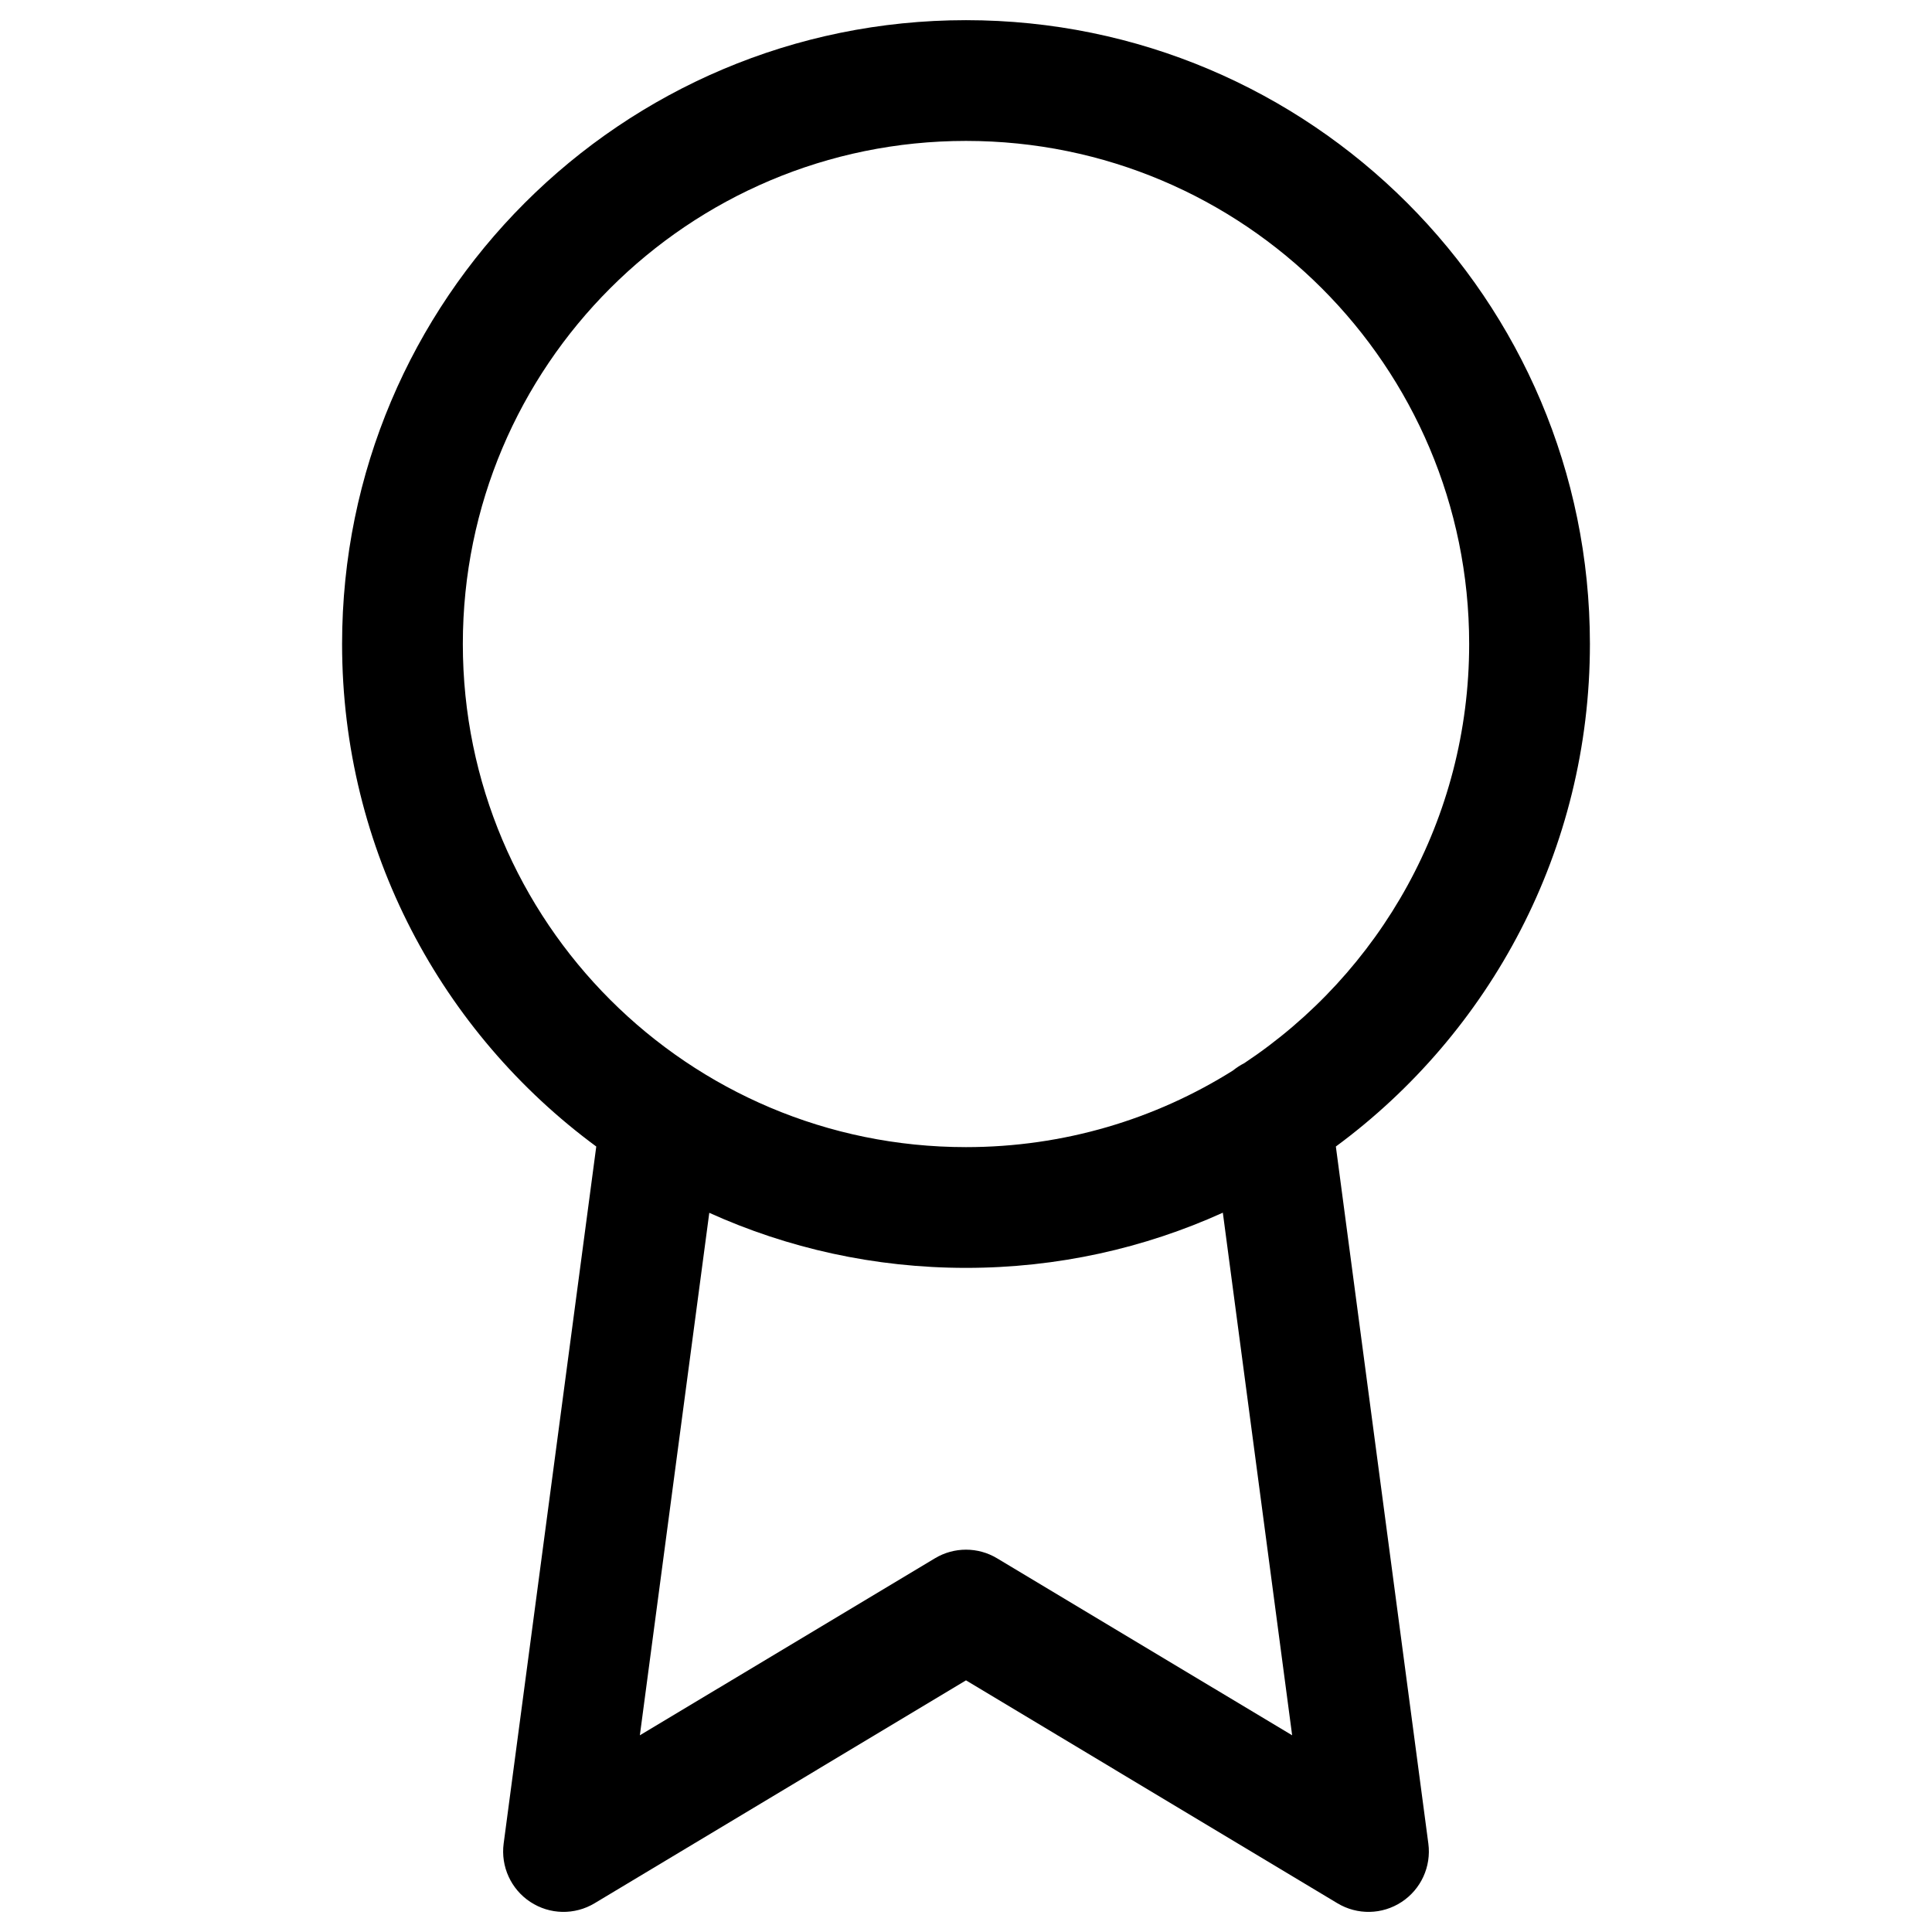 <svg width="16" height="16" viewBox="0 0 16 16" xmlns="http://www.w3.org/2000/svg">
<g clip-path="url(#clip0)">
<path fill-rule="evenodd" clip-rule="evenodd" d="M3.833 5.333C3.833 3.032 5.699 1.167 8 1.167C10.301 1.167 12.167 3.032 12.167 5.333C12.167 6.783 11.427 8.059 10.304 8.805C10.27 8.822 10.239 8.843 10.21 8.866C9.57 9.268 8.812 9.5 8 9.5C5.699 9.5 3.833 7.635 3.833 5.333ZM10.127 10.043C9.478 10.337 8.758 10.5 8 10.5C7.242 10.5 6.522 10.337 5.874 10.044L5.299 14.371L7.743 12.905C7.901 12.81 8.099 12.81 8.257 12.905L10.701 14.371L10.127 10.043ZM4.938 9.495C3.661 8.554 2.833 7.041 2.833 5.333C2.833 2.48 5.146 0.167 8 0.167C10.853 0.167 13.167 2.48 13.167 5.333C13.167 7.04 12.339 8.554 11.063 9.495L11.829 15.268C11.854 15.458 11.768 15.646 11.608 15.751C11.447 15.857 11.241 15.861 11.076 15.762L8 13.916L4.924 15.762C4.759 15.861 4.553 15.857 4.392 15.751C4.232 15.646 4.146 15.458 4.171 15.268L4.938 9.495Z"/>
</g>
<defs>
<clipPath id="clip0">
<rect width="16" height="16"/>
</clipPath>
</defs>
</svg>

